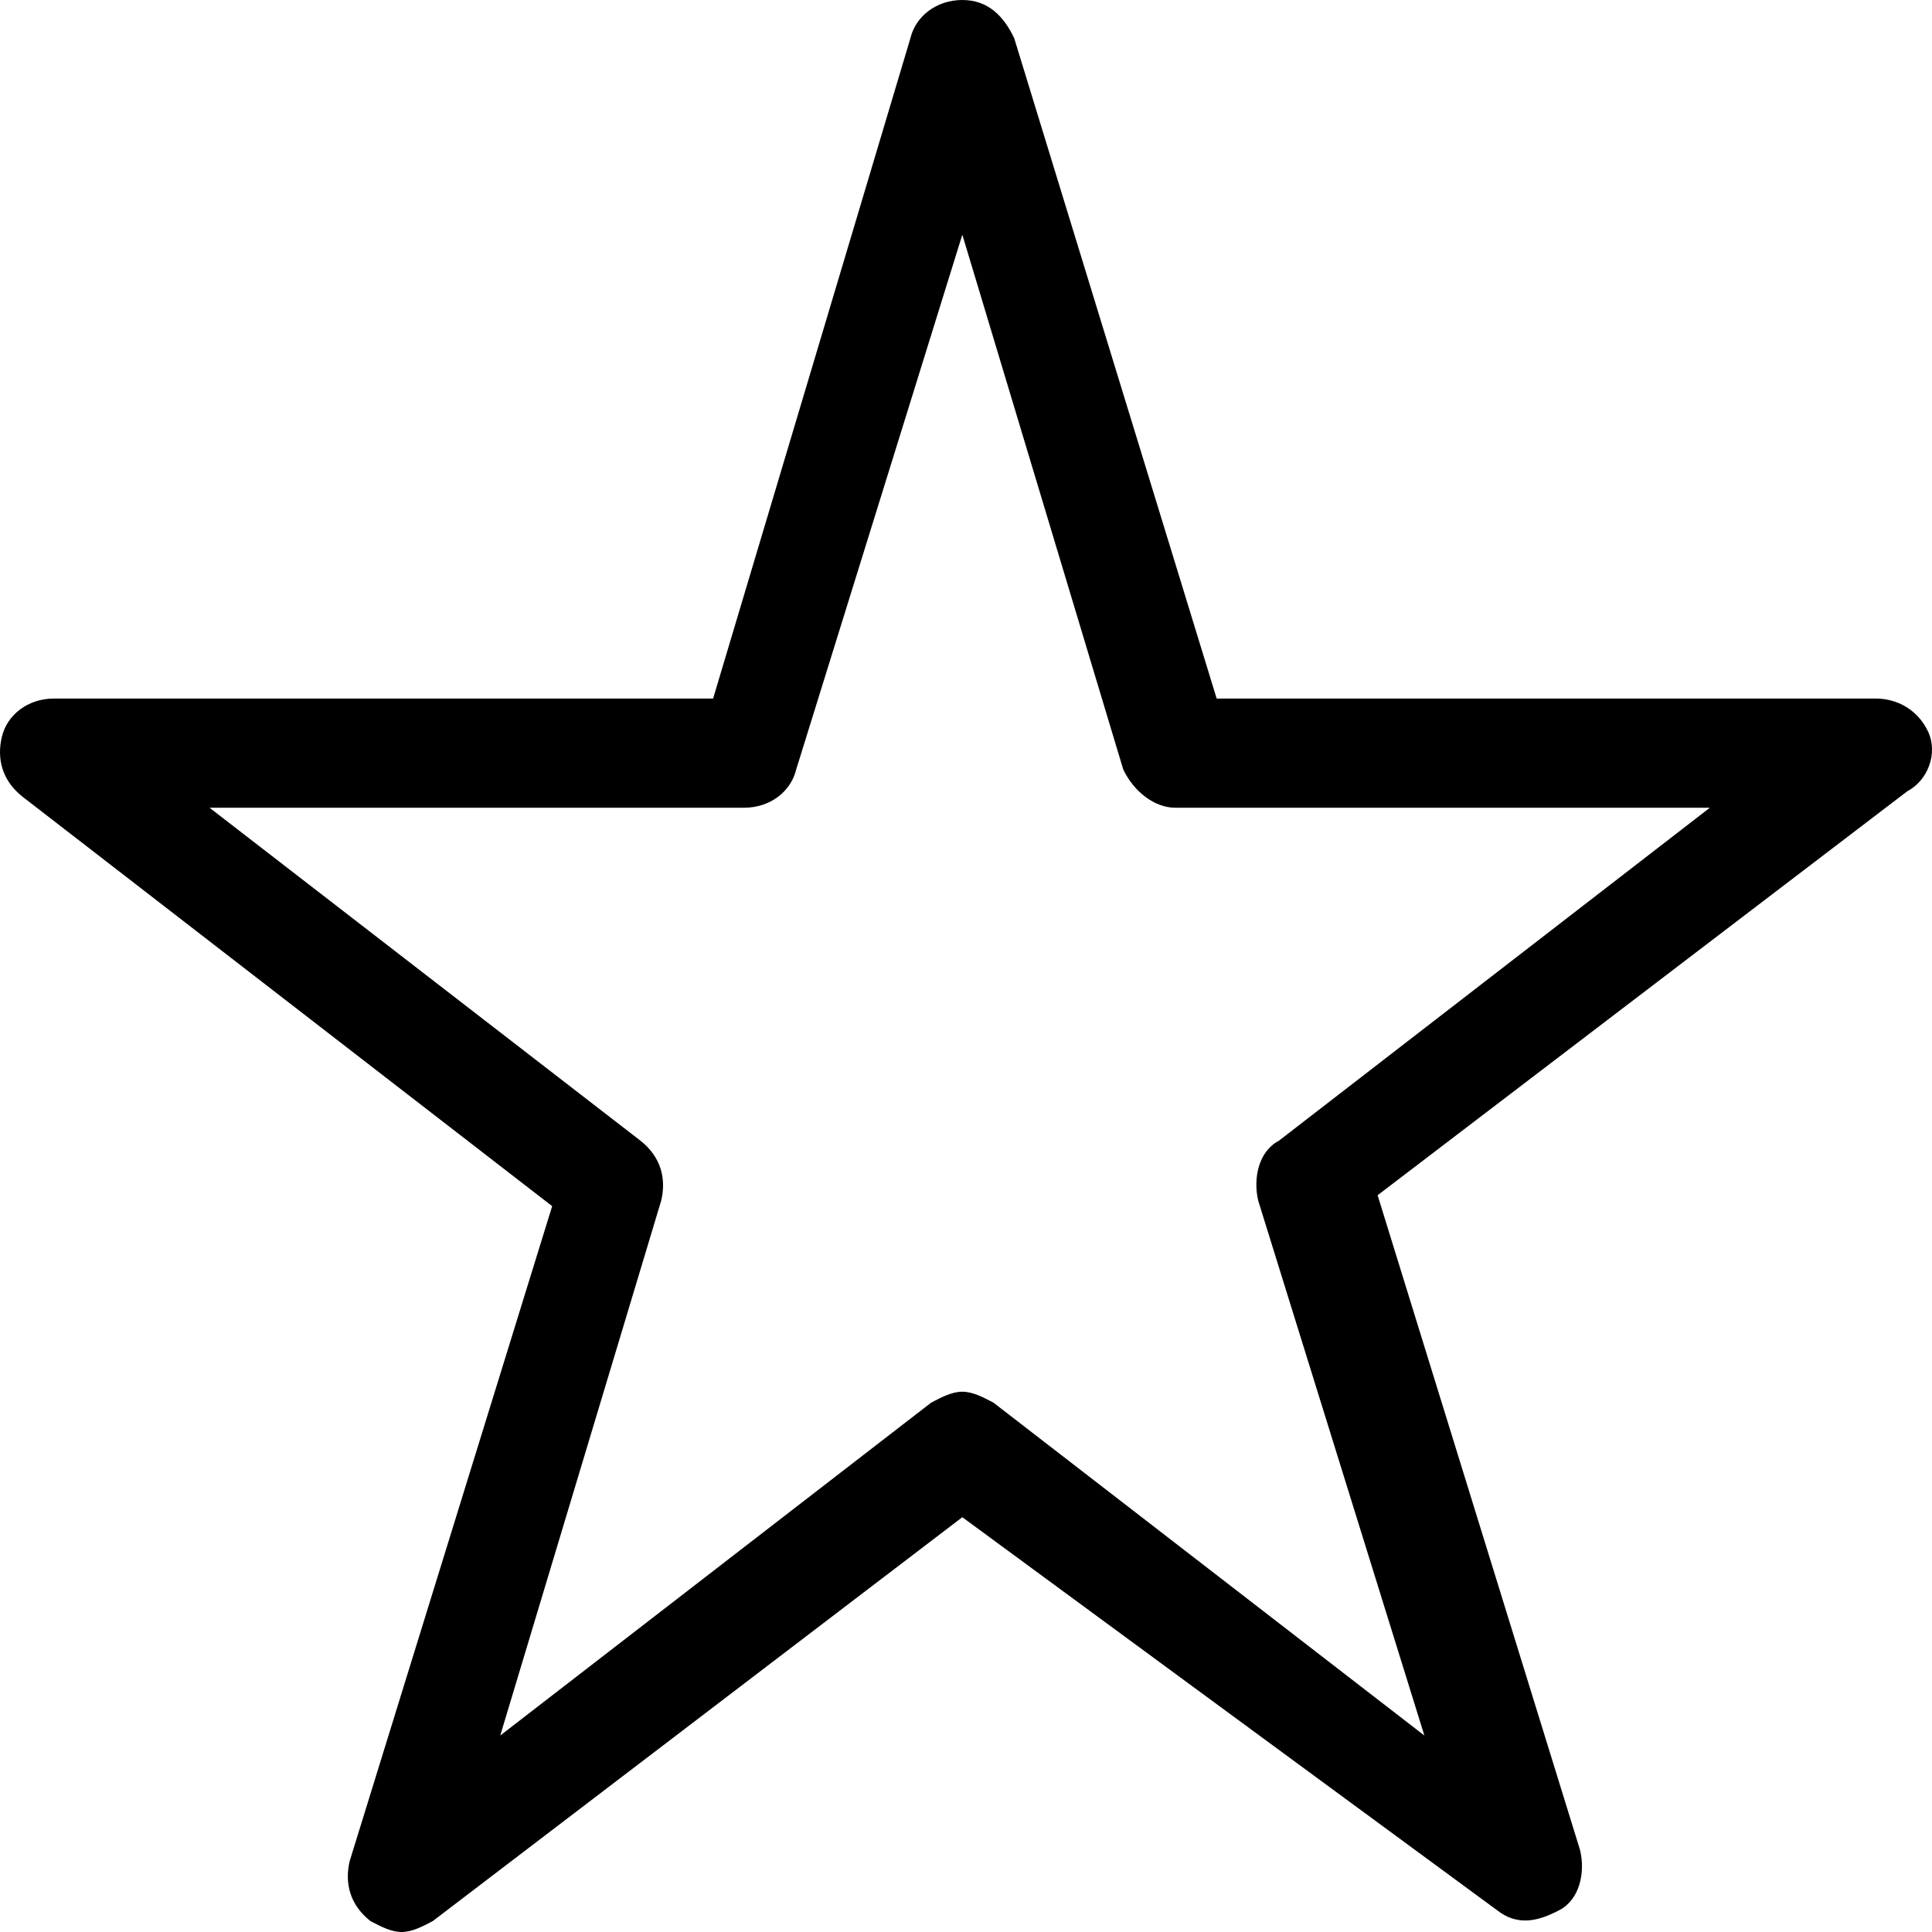 <svg width="40" height="40" viewBox="0 0 40 40" fill="none" xmlns="http://www.w3.org/2000/svg">
<path d="M8.315 40C8.1 40 7.885 39.887 7.67 39.774C7.24 39.435 7.133 38.983 7.24 38.531L11.432 24.972L0.469 16.497C0.039 16.158 -0.069 15.706 0.039 15.254C0.146 14.802 0.576 14.463 1.114 14.463H14.764L18.849 0.791C18.956 0.339 19.386 0 19.924 0C20.461 0 20.783 0.339 20.998 0.791L25.19 14.463H38.841C39.271 14.463 39.701 14.689 39.916 15.141C40.131 15.593 39.916 16.158 39.486 16.384L28.522 24.746L32.714 38.305C32.822 38.757 32.714 39.322 32.284 39.548C31.854 39.774 31.424 39.887 30.994 39.548L19.924 31.412L8.96 39.774C8.745 39.887 8.53 40 8.315 40ZM19.924 28.814C20.138 28.814 20.353 28.927 20.568 29.04L29.49 35.932L26.05 24.859C25.943 24.407 26.05 23.842 26.48 23.616L35.401 16.723H24.33C23.9 16.723 23.471 16.384 23.256 15.932L19.924 4.859L16.484 15.932C16.377 16.384 15.947 16.723 15.409 16.723H4.338L13.259 23.616C13.689 23.955 13.797 24.407 13.689 24.859L10.357 35.932L19.279 29.04C19.494 28.927 19.709 28.814 19.924 28.814Z" fill="black"/>
</svg>

